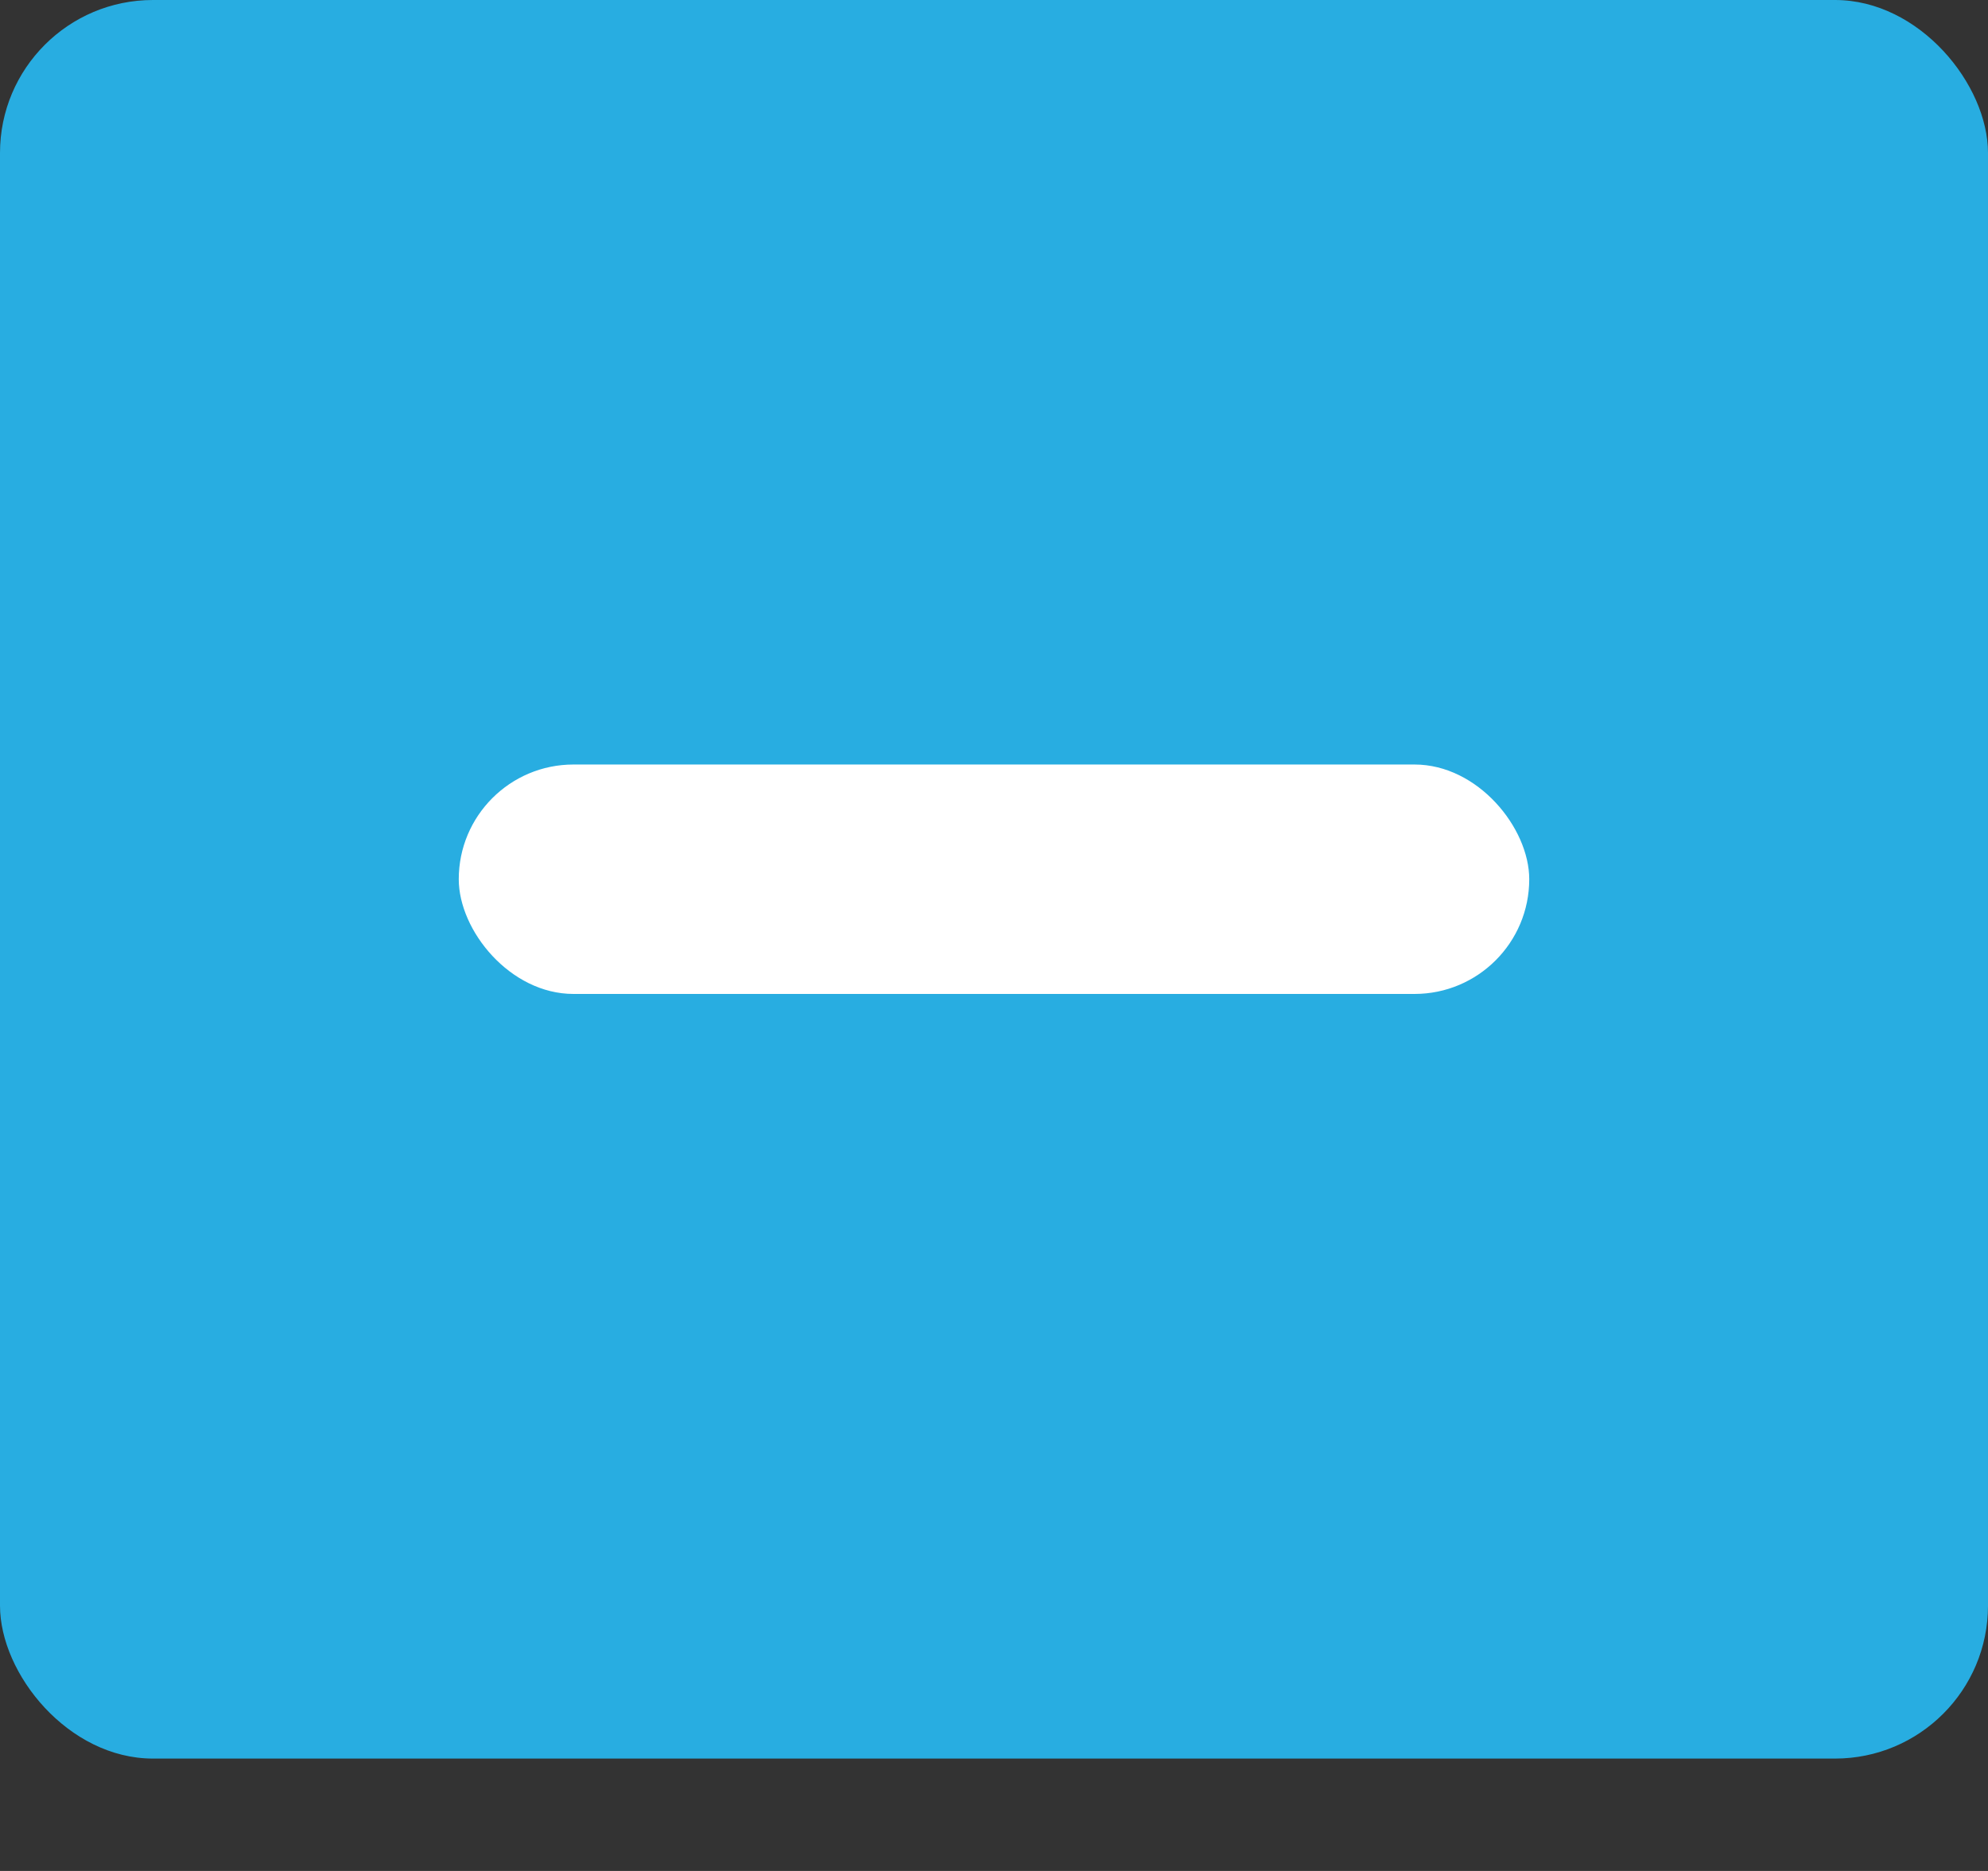 <svg width="17" height="16" viewBox="0 0 17 16" fill="none" xmlns="http://www.w3.org/2000/svg">
<rect x="0" y="0" width="17" height="16" fill="#333333" stroke="none"/>
<rect width="17" height="15.039" rx="1.308" fill="#28ADE1"/>
<rect x="3.923" y="6.538" width="9.154" height="1.962" rx="0.981" fill="white"/>
</svg>
